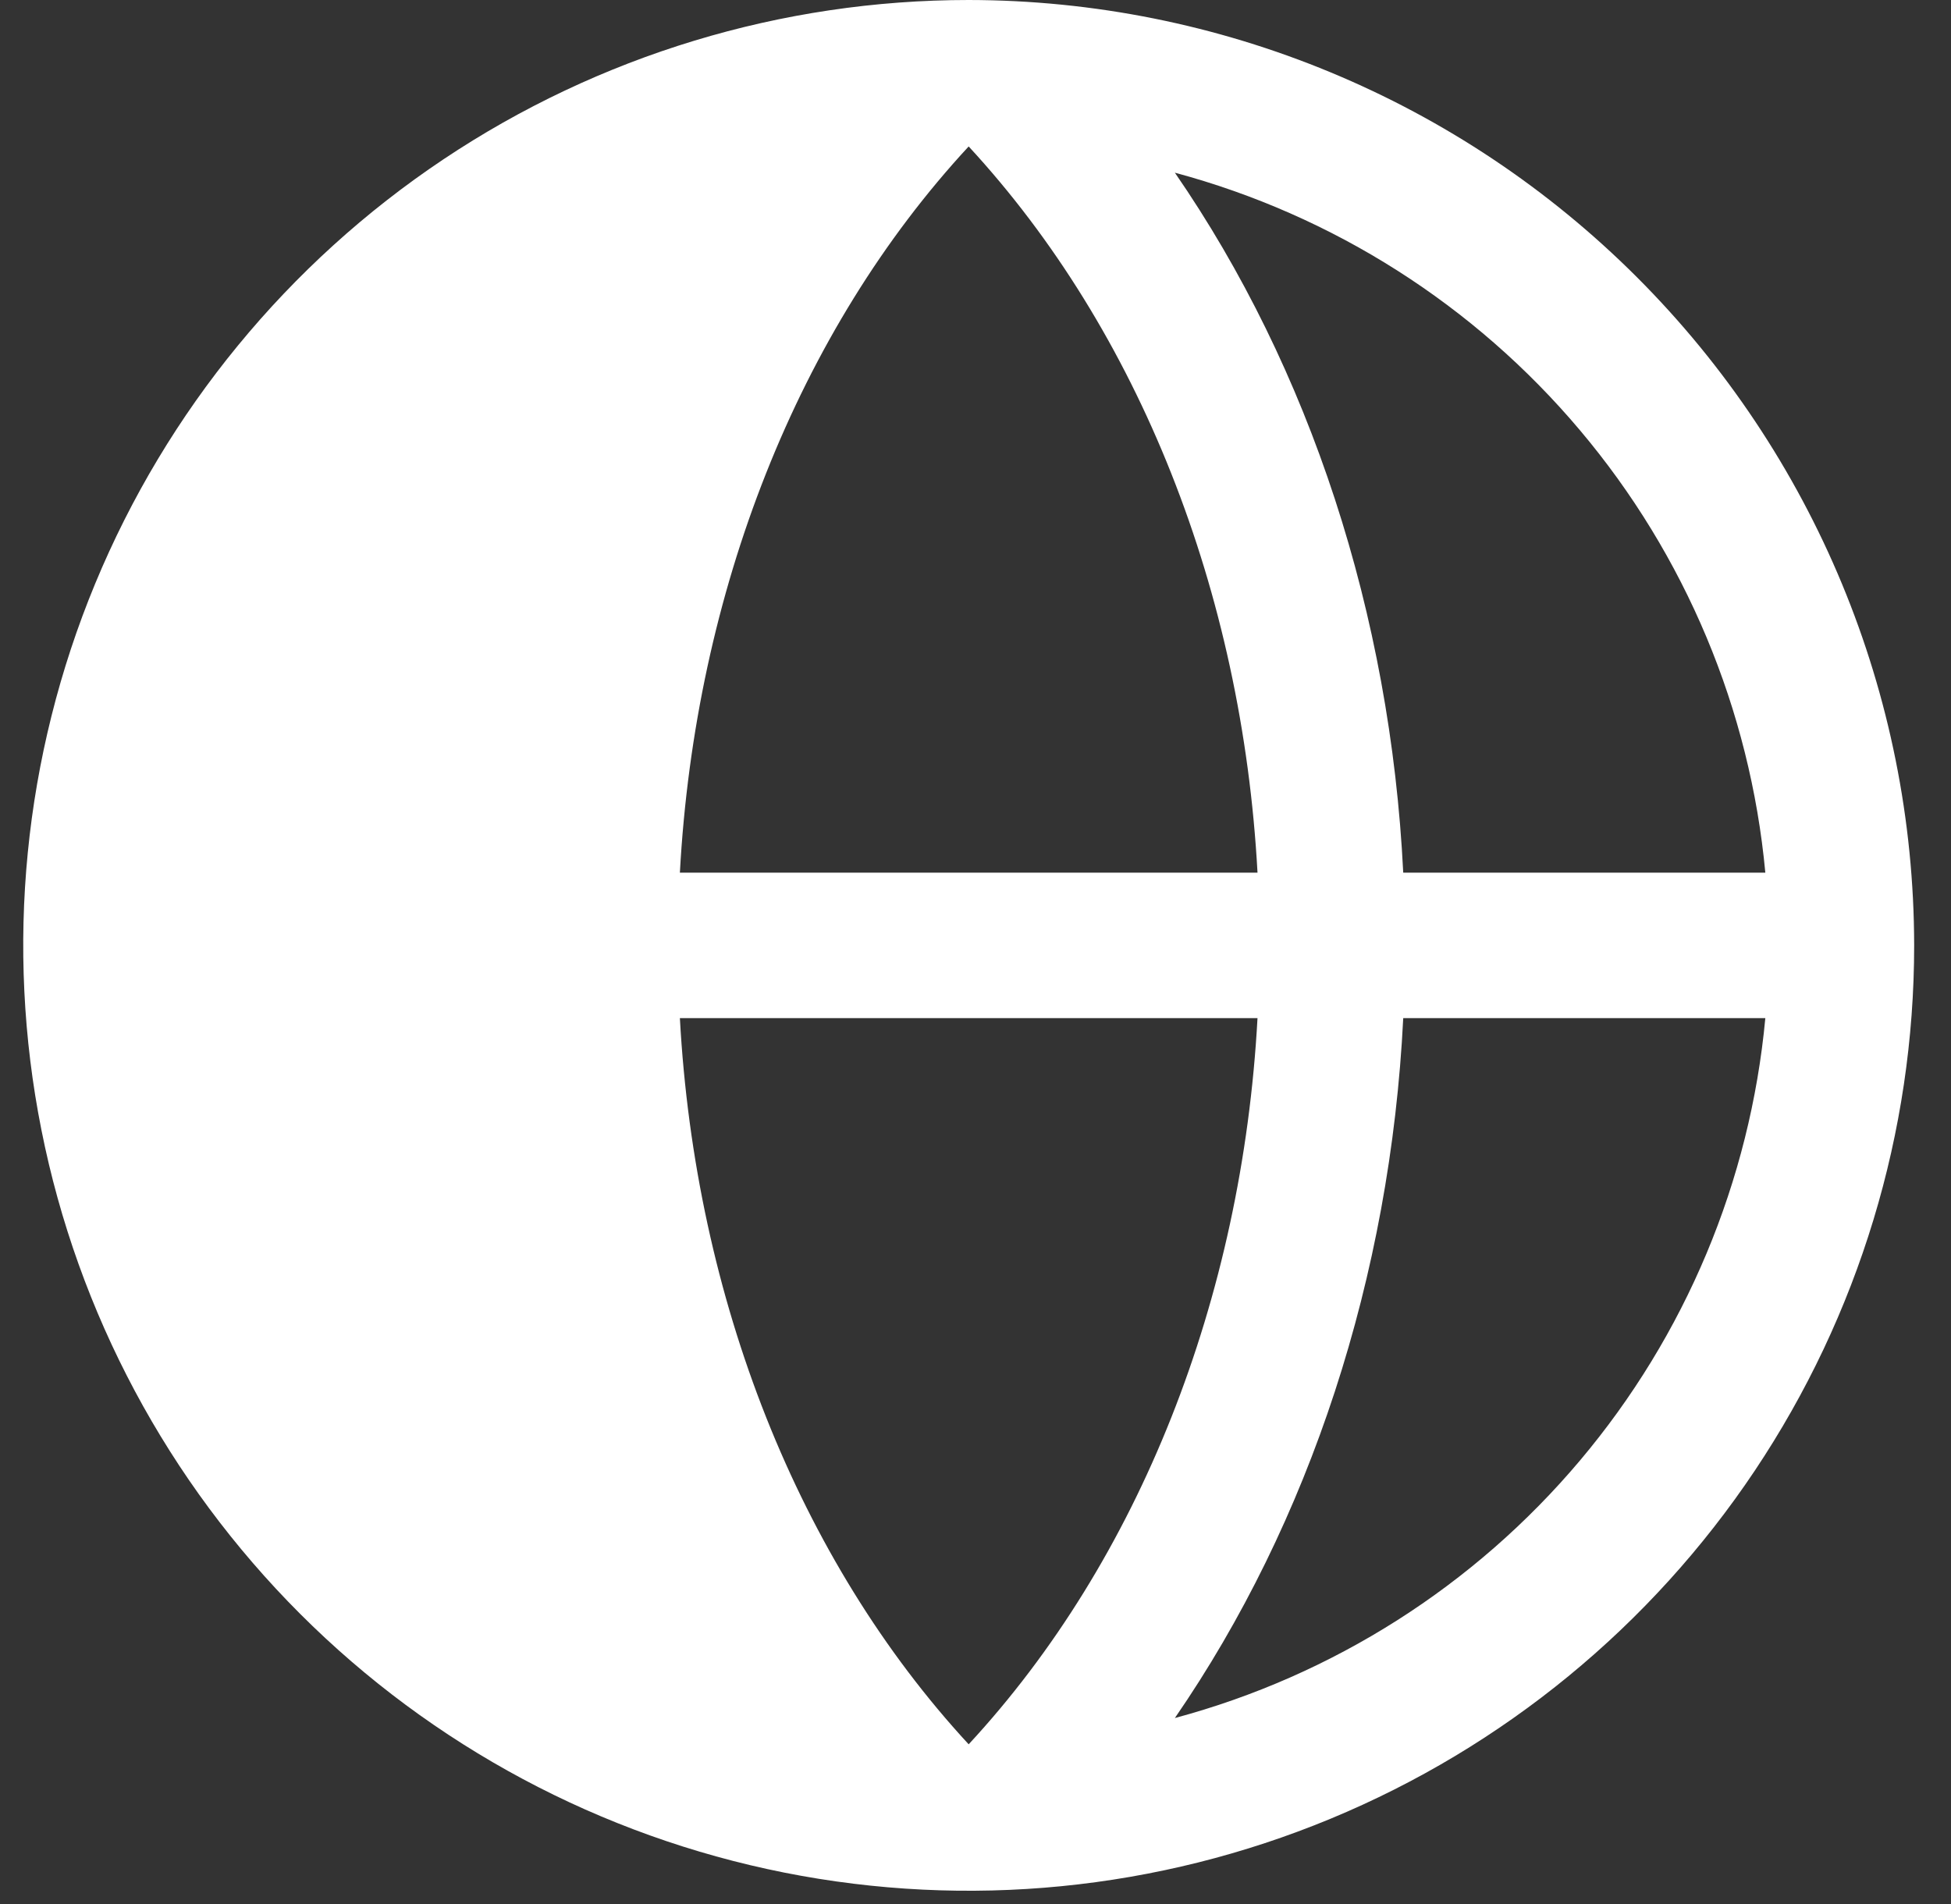 <svg width="42" height="41" viewBox="0 0 42 41" fill="none" xmlns="http://www.w3.org/2000/svg">
<rect x="0" y="0" width="42" height="41" fill="#333333" stroke="none"/>
<path id="Vector" d="M20.853 0C16.828 0 12.893 1.194 9.546 3.43C6.199 5.667 3.59 8.845 2.049 12.565C0.509 16.284 0.106 20.376 0.891 24.324C1.676 28.272 3.615 31.899 6.461 34.745C9.308 37.592 12.934 39.53 16.883 40.316C20.831 41.101 24.923 40.698 28.642 39.157C32.361 37.617 35.54 35.008 37.777 31.661C40.013 28.314 41.207 24.379 41.207 20.353C41.201 14.957 39.055 9.783 35.239 5.968C31.423 2.152 26.25 0.006 20.853 0ZM38.003 18.788H30.208C29.932 13.218 28.198 7.932 25.292 3.718C28.696 4.632 31.738 6.566 34.01 9.26C36.283 11.954 37.676 15.279 38.003 18.788ZM14.636 21.919H27.071C26.742 27.96 24.527 33.587 20.853 37.554C17.188 33.587 14.965 27.96 14.636 21.919ZM14.636 18.788C14.965 12.746 17.18 7.12 20.853 3.153C24.519 7.12 26.742 12.742 27.071 18.788H14.636ZM25.292 36.988C28.198 32.769 29.932 27.483 30.208 21.919H38.003C37.676 25.428 36.283 28.753 34.01 31.447C31.738 34.141 28.696 36.075 25.292 36.988Z" fill="white"/>
</svg>
